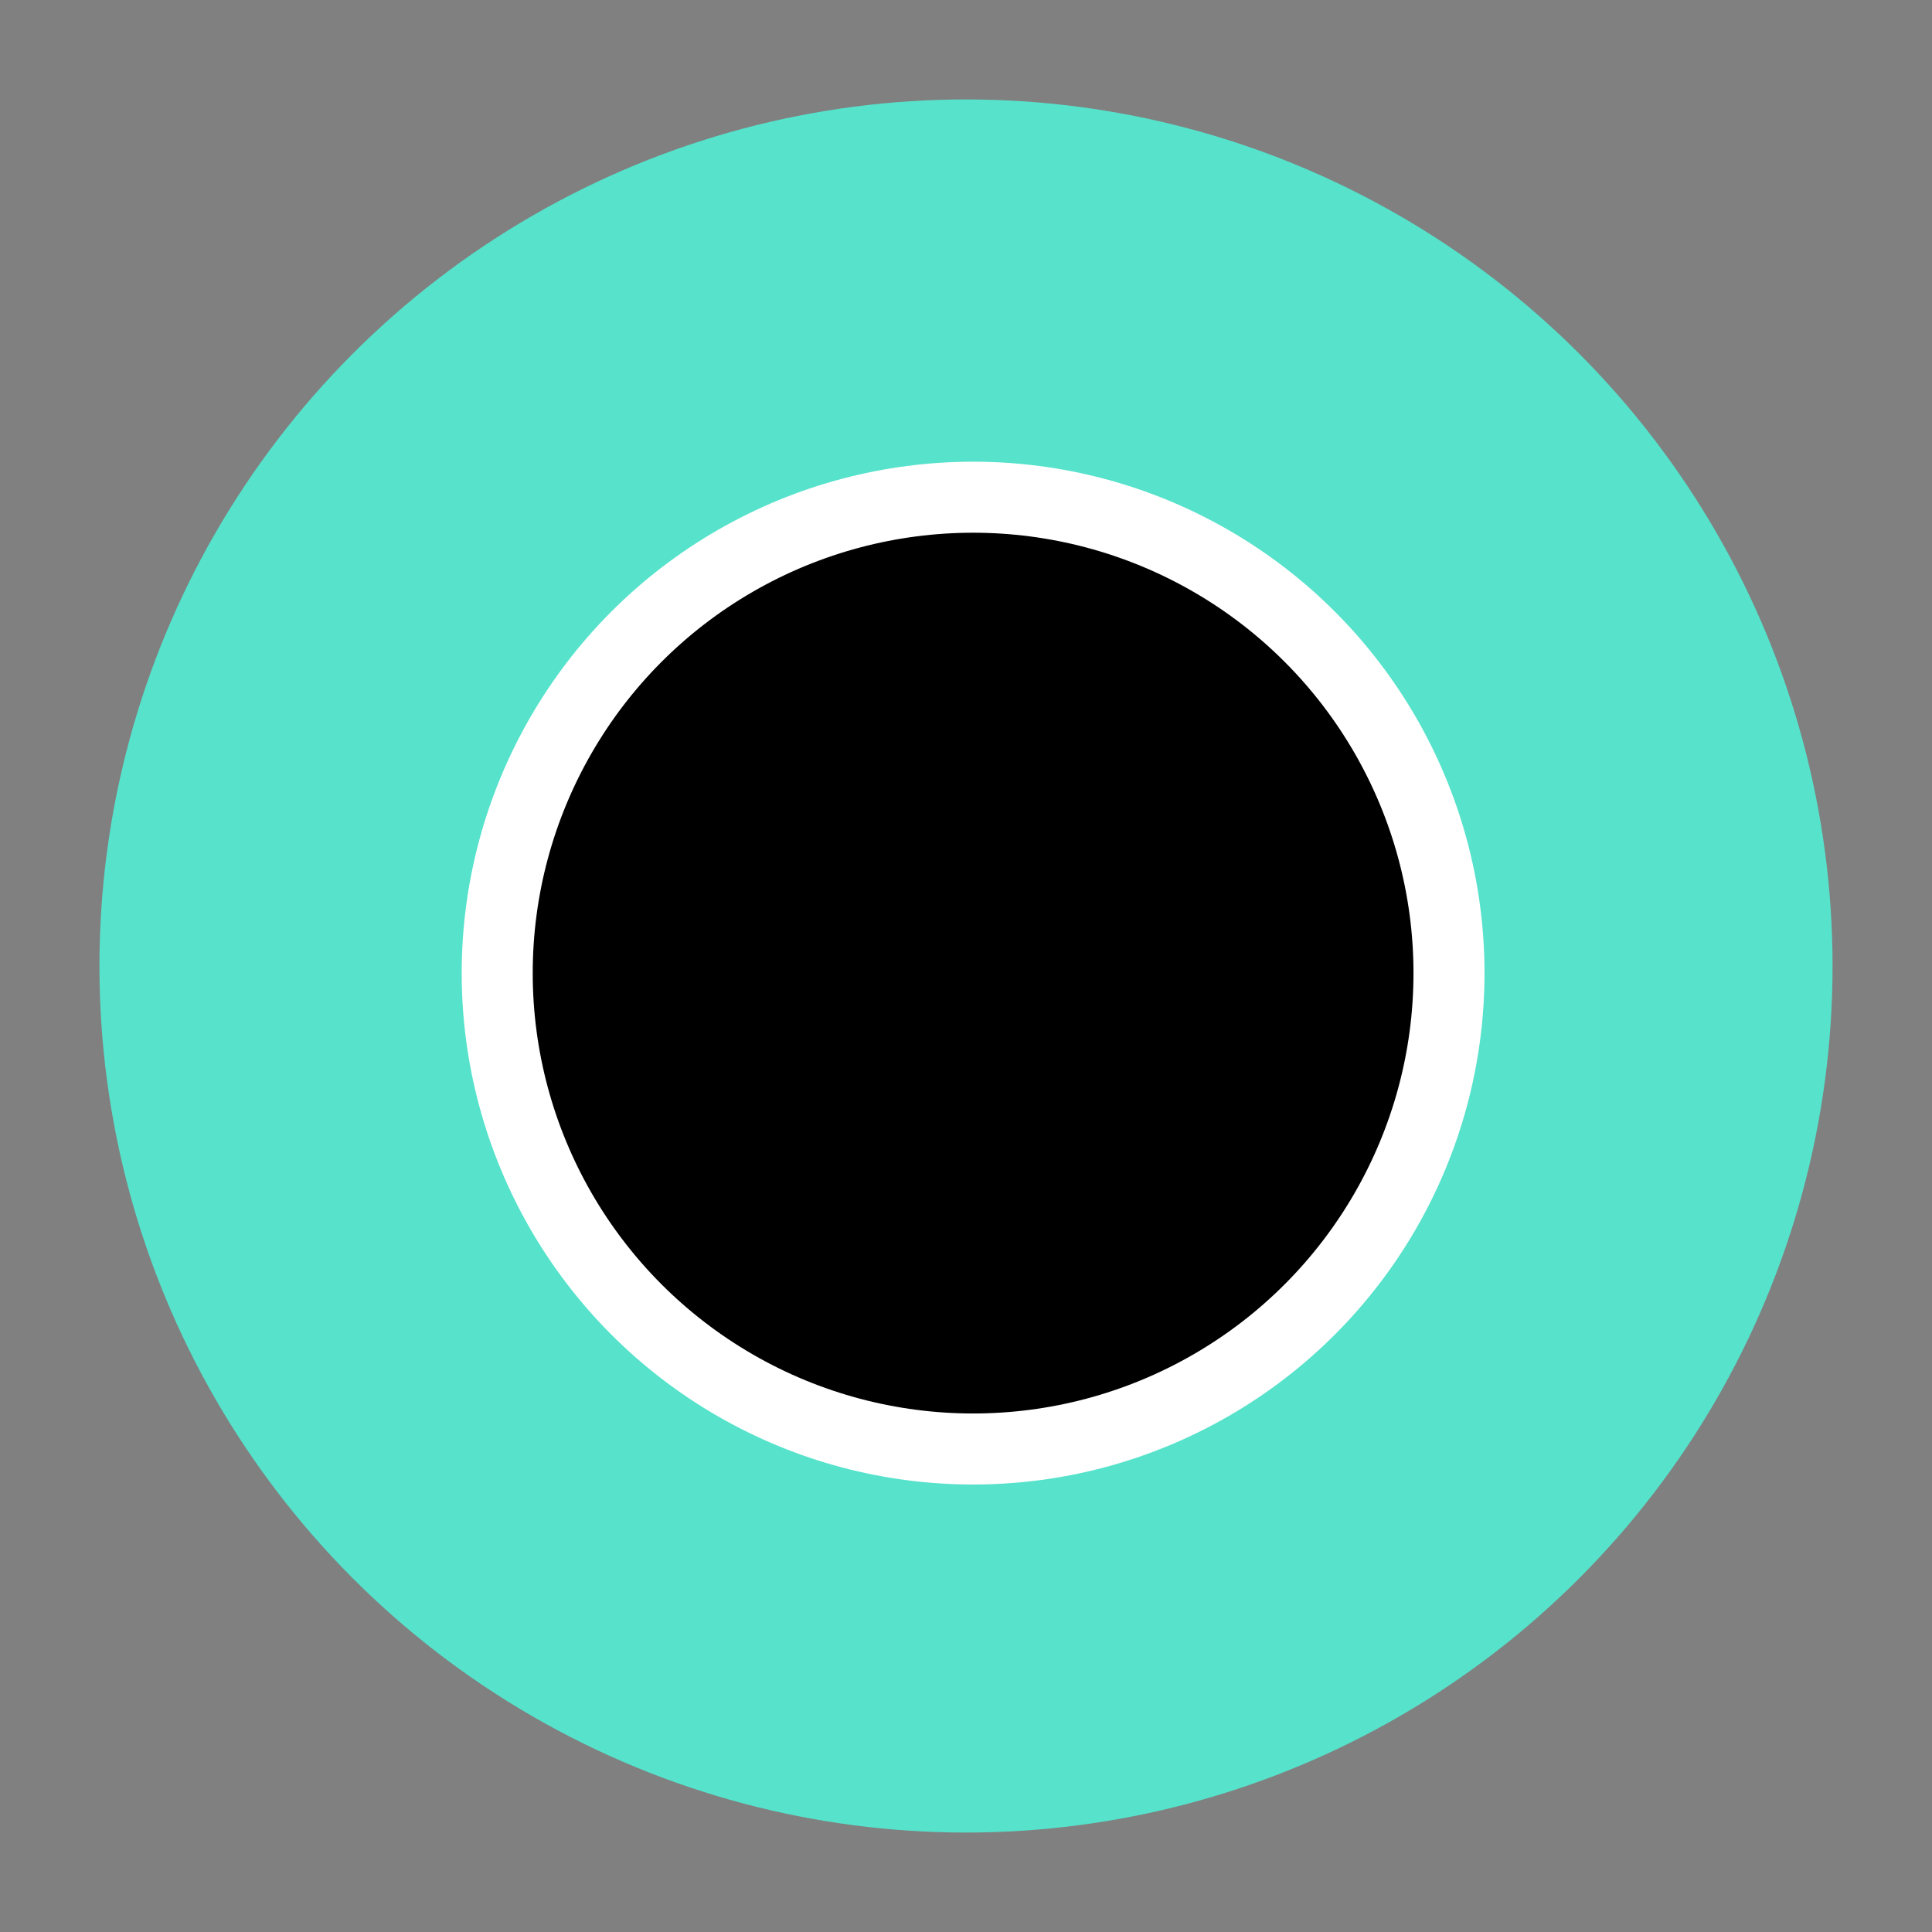 <?xml version="1.0" encoding="UTF-8" standalone="no"?>
<svg width="272px" height="272px" viewBox="0 0 272 272" version="1.1" xmlns="http://www.w3.org/2000/svg" xmlns:xlink="http://www.w3.org/1999/xlink" xmlns:sketch="http://www.bohemiancoding.com/sketch/ns">
    <rect x="0" y="0" width="272" height="272" fill="#808080" stroke="none"/>
    <!-- Generator: Sketch 3.4.4 (17249) - http://www.bohemiancoding.com/sketch -->
    <title>pc-03</title>
    <desc>Created with Sketch.</desc>
    <defs></defs>
    <g id="Page-1" stroke="none" stroke-width="1" fill="none" fill-rule="evenodd" sketch:type="MSPage">
        <g id="pc-03" sketch:type="MSArtboardGroup">
            <g id="pp-iris-+-pc-pupil" sketch:type="MSLayerGroup" transform="translate(14, 14)">
                <circle id="pp-iris" fill="#56E2CB" sketch:type="MSShapeGroup" cx="122" cy="122" r="122"></circle>
                <circle id="pc-pupil" stroke="#FFFFFF" stroke-width="10" fill="#000000" sketch:type="MSShapeGroup" cx="123" cy="123" r="67"></circle>
            </g>
        </g>
    </g>
</svg>